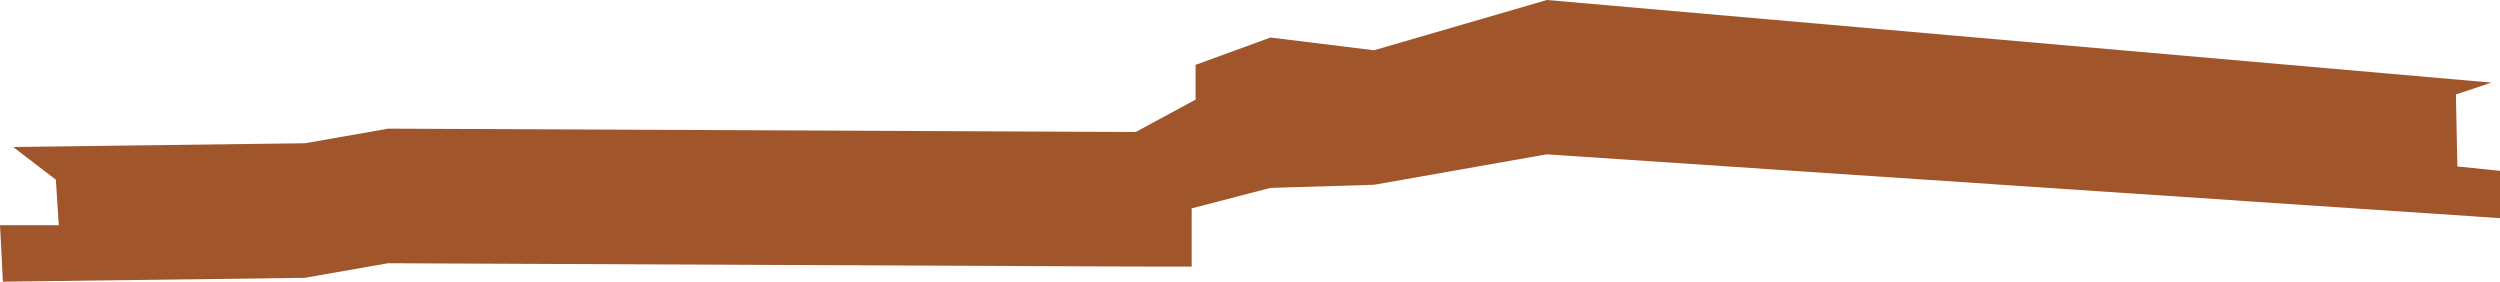 <?xml version="1.0" encoding="UTF-8"?>
<svg id="Layer_2" data-name="Layer 2" xmlns="http://www.w3.org/2000/svg" viewBox="0 0 631.58 71.17">
  <defs>
    <style>
      .cls-1 {
        fill: #a0552a;
      }
    </style>
  </defs>
  <g id="Layer_1-2" data-name="Layer 1">
    <path id="T2-12" class="cls-1" d="M347.15,12.69h-.1s-26.08-3.21-26.08-3.21l-18.92,6.9v8.78l-15.13,8.19h-.13s-188.67-.85-188.67-.85l-21.09,3.69-73.72.94,10.8,8.26.74,11.51H0s.62,11.38.73,14.26l76.21-.97,21.1-3.69,188.76.84,14.26.02v-14.72l19.85-5.17,26.2-.79,43.62-7.69h.06s240.79,16.12,240.79,16.12v-11.95l-10.77-1.11-.37-18.19,8.97-2.99L390.8,0l-43.65,12.69Z"/>
  </g>
</svg>